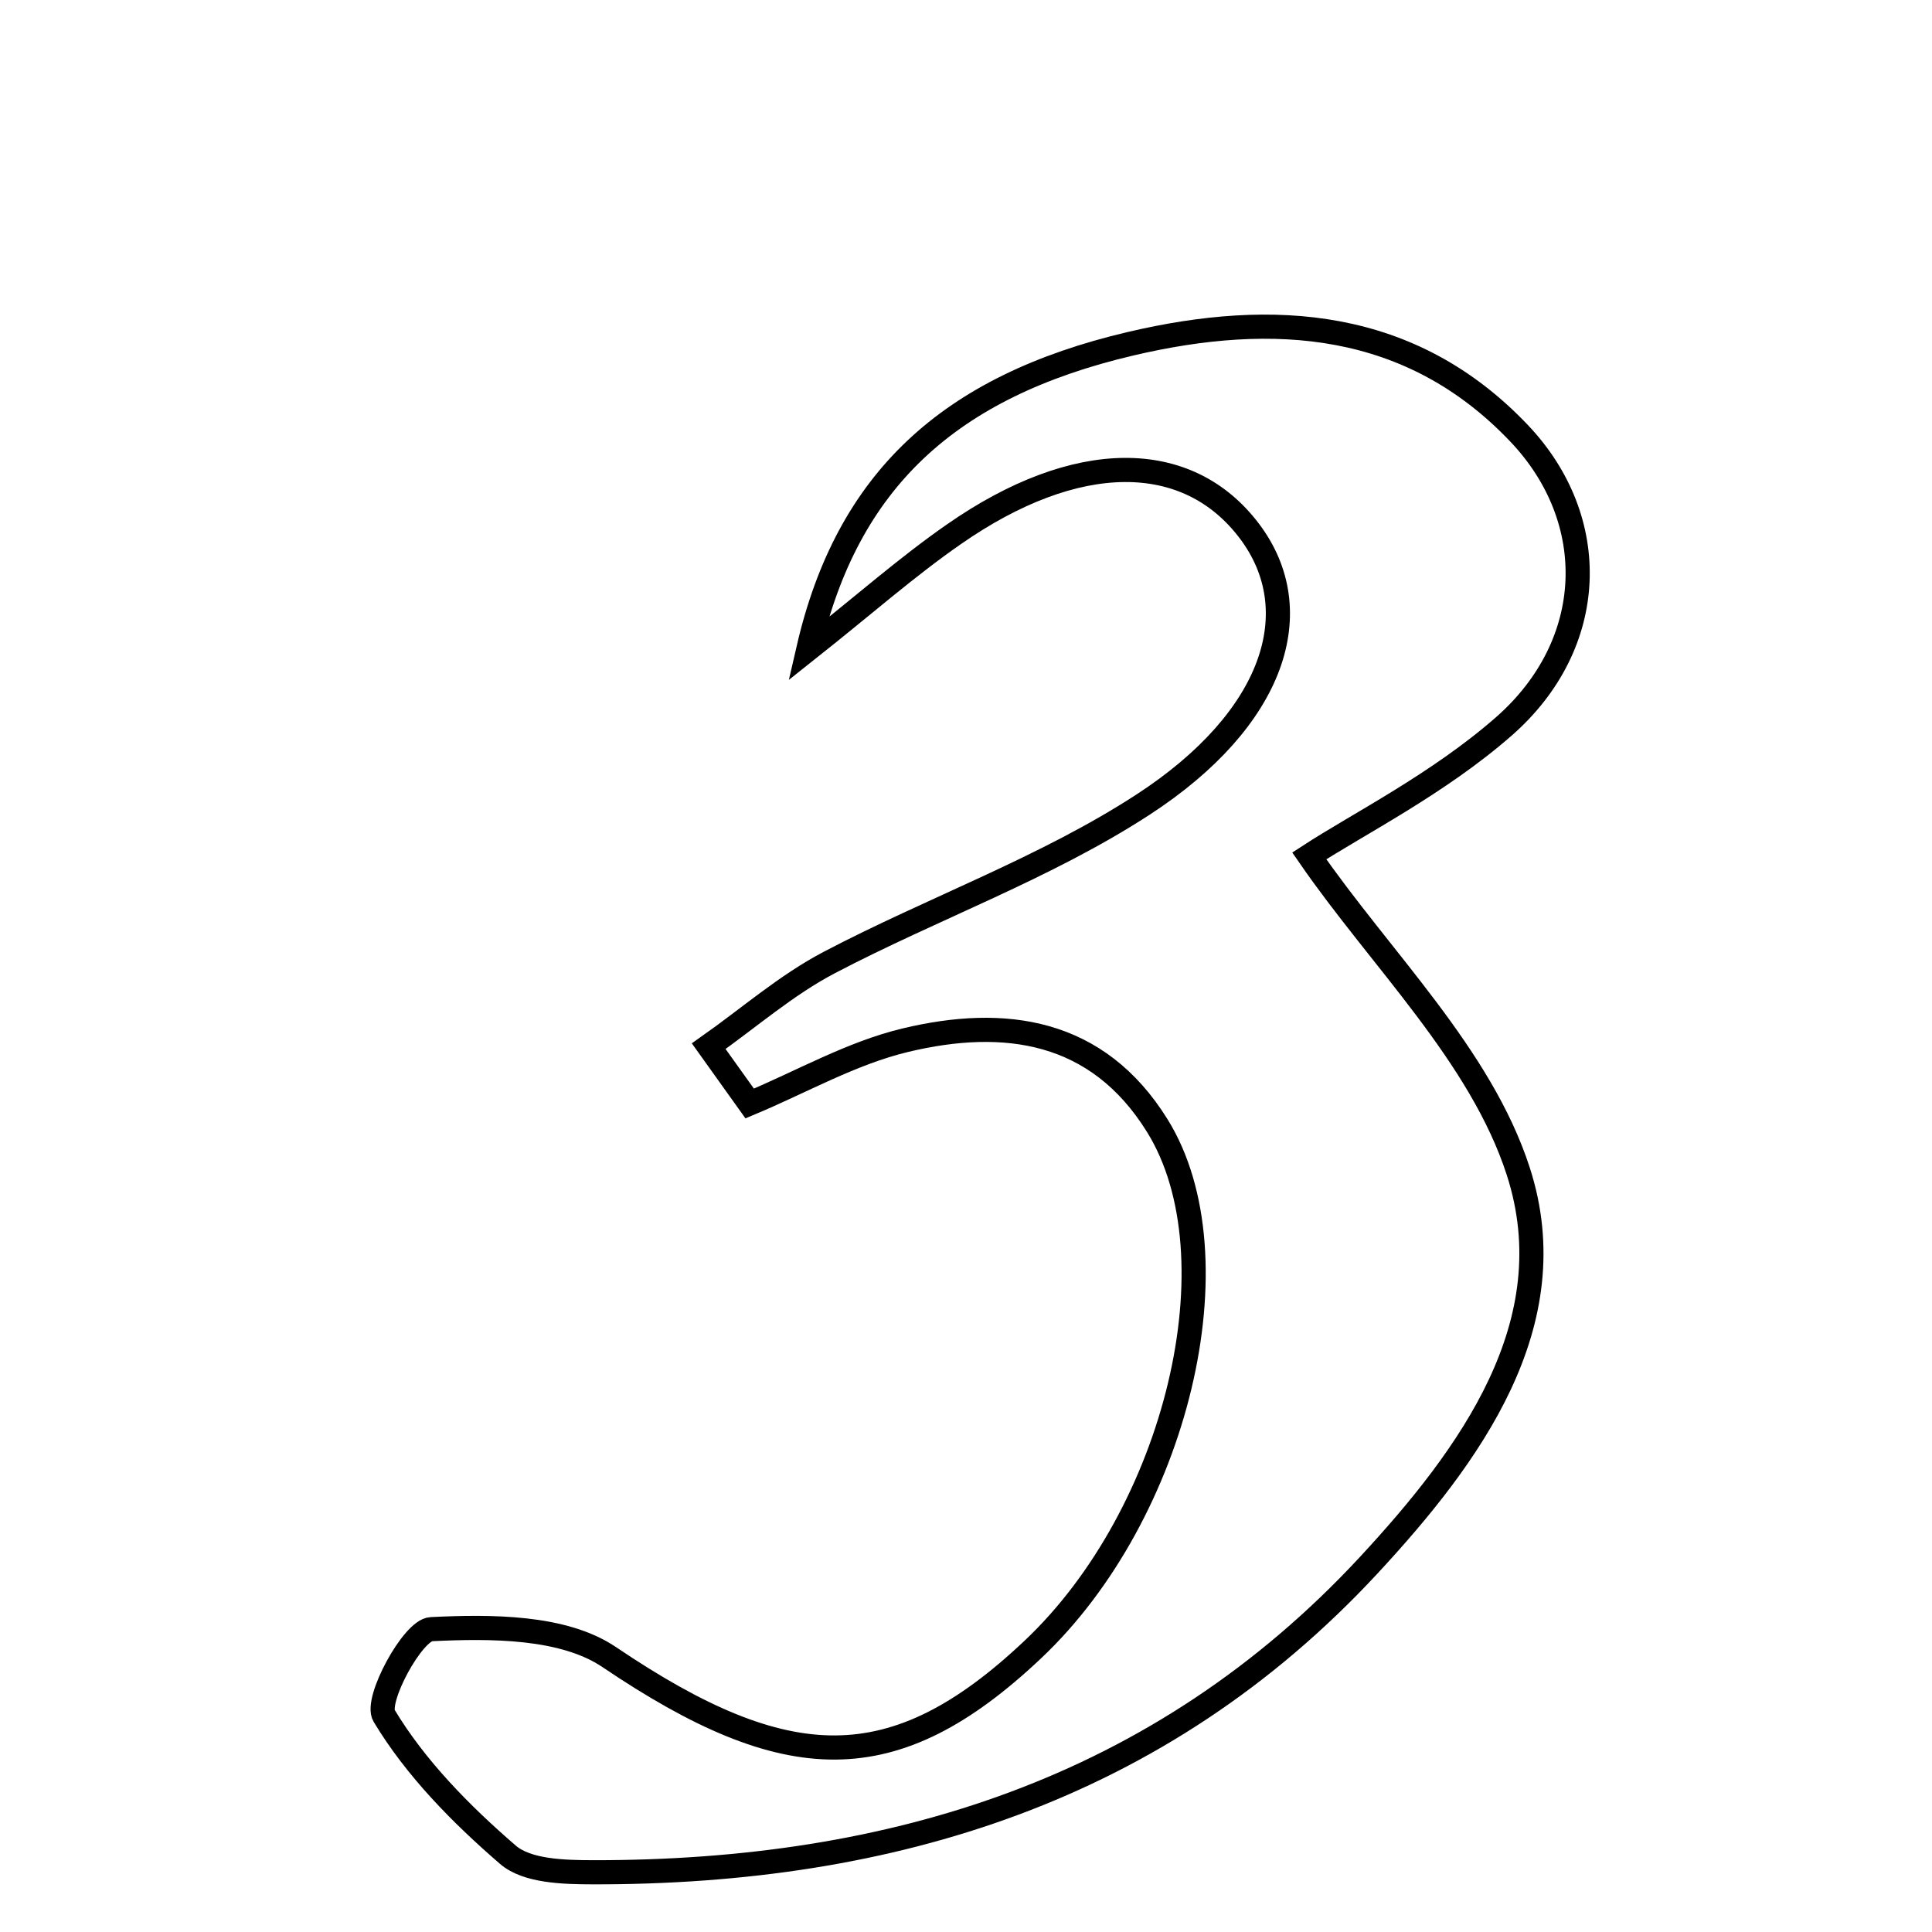 <svg xmlns="http://www.w3.org/2000/svg" viewBox="0.0 0.0 24.0 24.0" height="200px" width="200px"><path fill="none" stroke="black" stroke-width=".3" stroke-opacity="1.0"  filling="0" d="M14.045 4.27 C15.818 3.853 17.526 3.967 18.871 5.383 C19.892 6.458 19.847 8.001 18.682 9.023 C17.87 9.735 16.872 10.236 16.264 10.632 C17.152 11.919 18.394 13.109 18.86 14.549 C19.472 16.438 18.263 18.085 16.998 19.449 C14.409 22.237 11.077 23.264 7.364 23.258 C7.006 23.257 6.548 23.247 6.309 23.04 C5.726 22.537 5.163 21.965 4.771 21.313 C4.656 21.121 5.128 20.249 5.357 20.238 C6.096 20.202 6.998 20.2 7.568 20.585 C9.776 22.076 11.104 22.12 12.829 20.492 C14.622 18.801 15.39 15.615 14.376 13.983 C13.633 12.785 12.479 12.627 11.249 12.921 C10.579 13.081 9.957 13.439 9.313 13.708 C9.144 13.47 8.974 13.233 8.804 12.996 C9.301 12.646 9.767 12.237 10.301 11.957 C11.59 11.281 12.987 10.784 14.198 9.996 C15.842 8.927 16.264 7.583 15.521 6.598 C14.752 5.578 13.368 5.579 11.851 6.636 C11.273 7.037 10.743 7.506 10.042 8.062 C10.523 5.974 11.783 4.801 14.045 4.27"></path></svg>